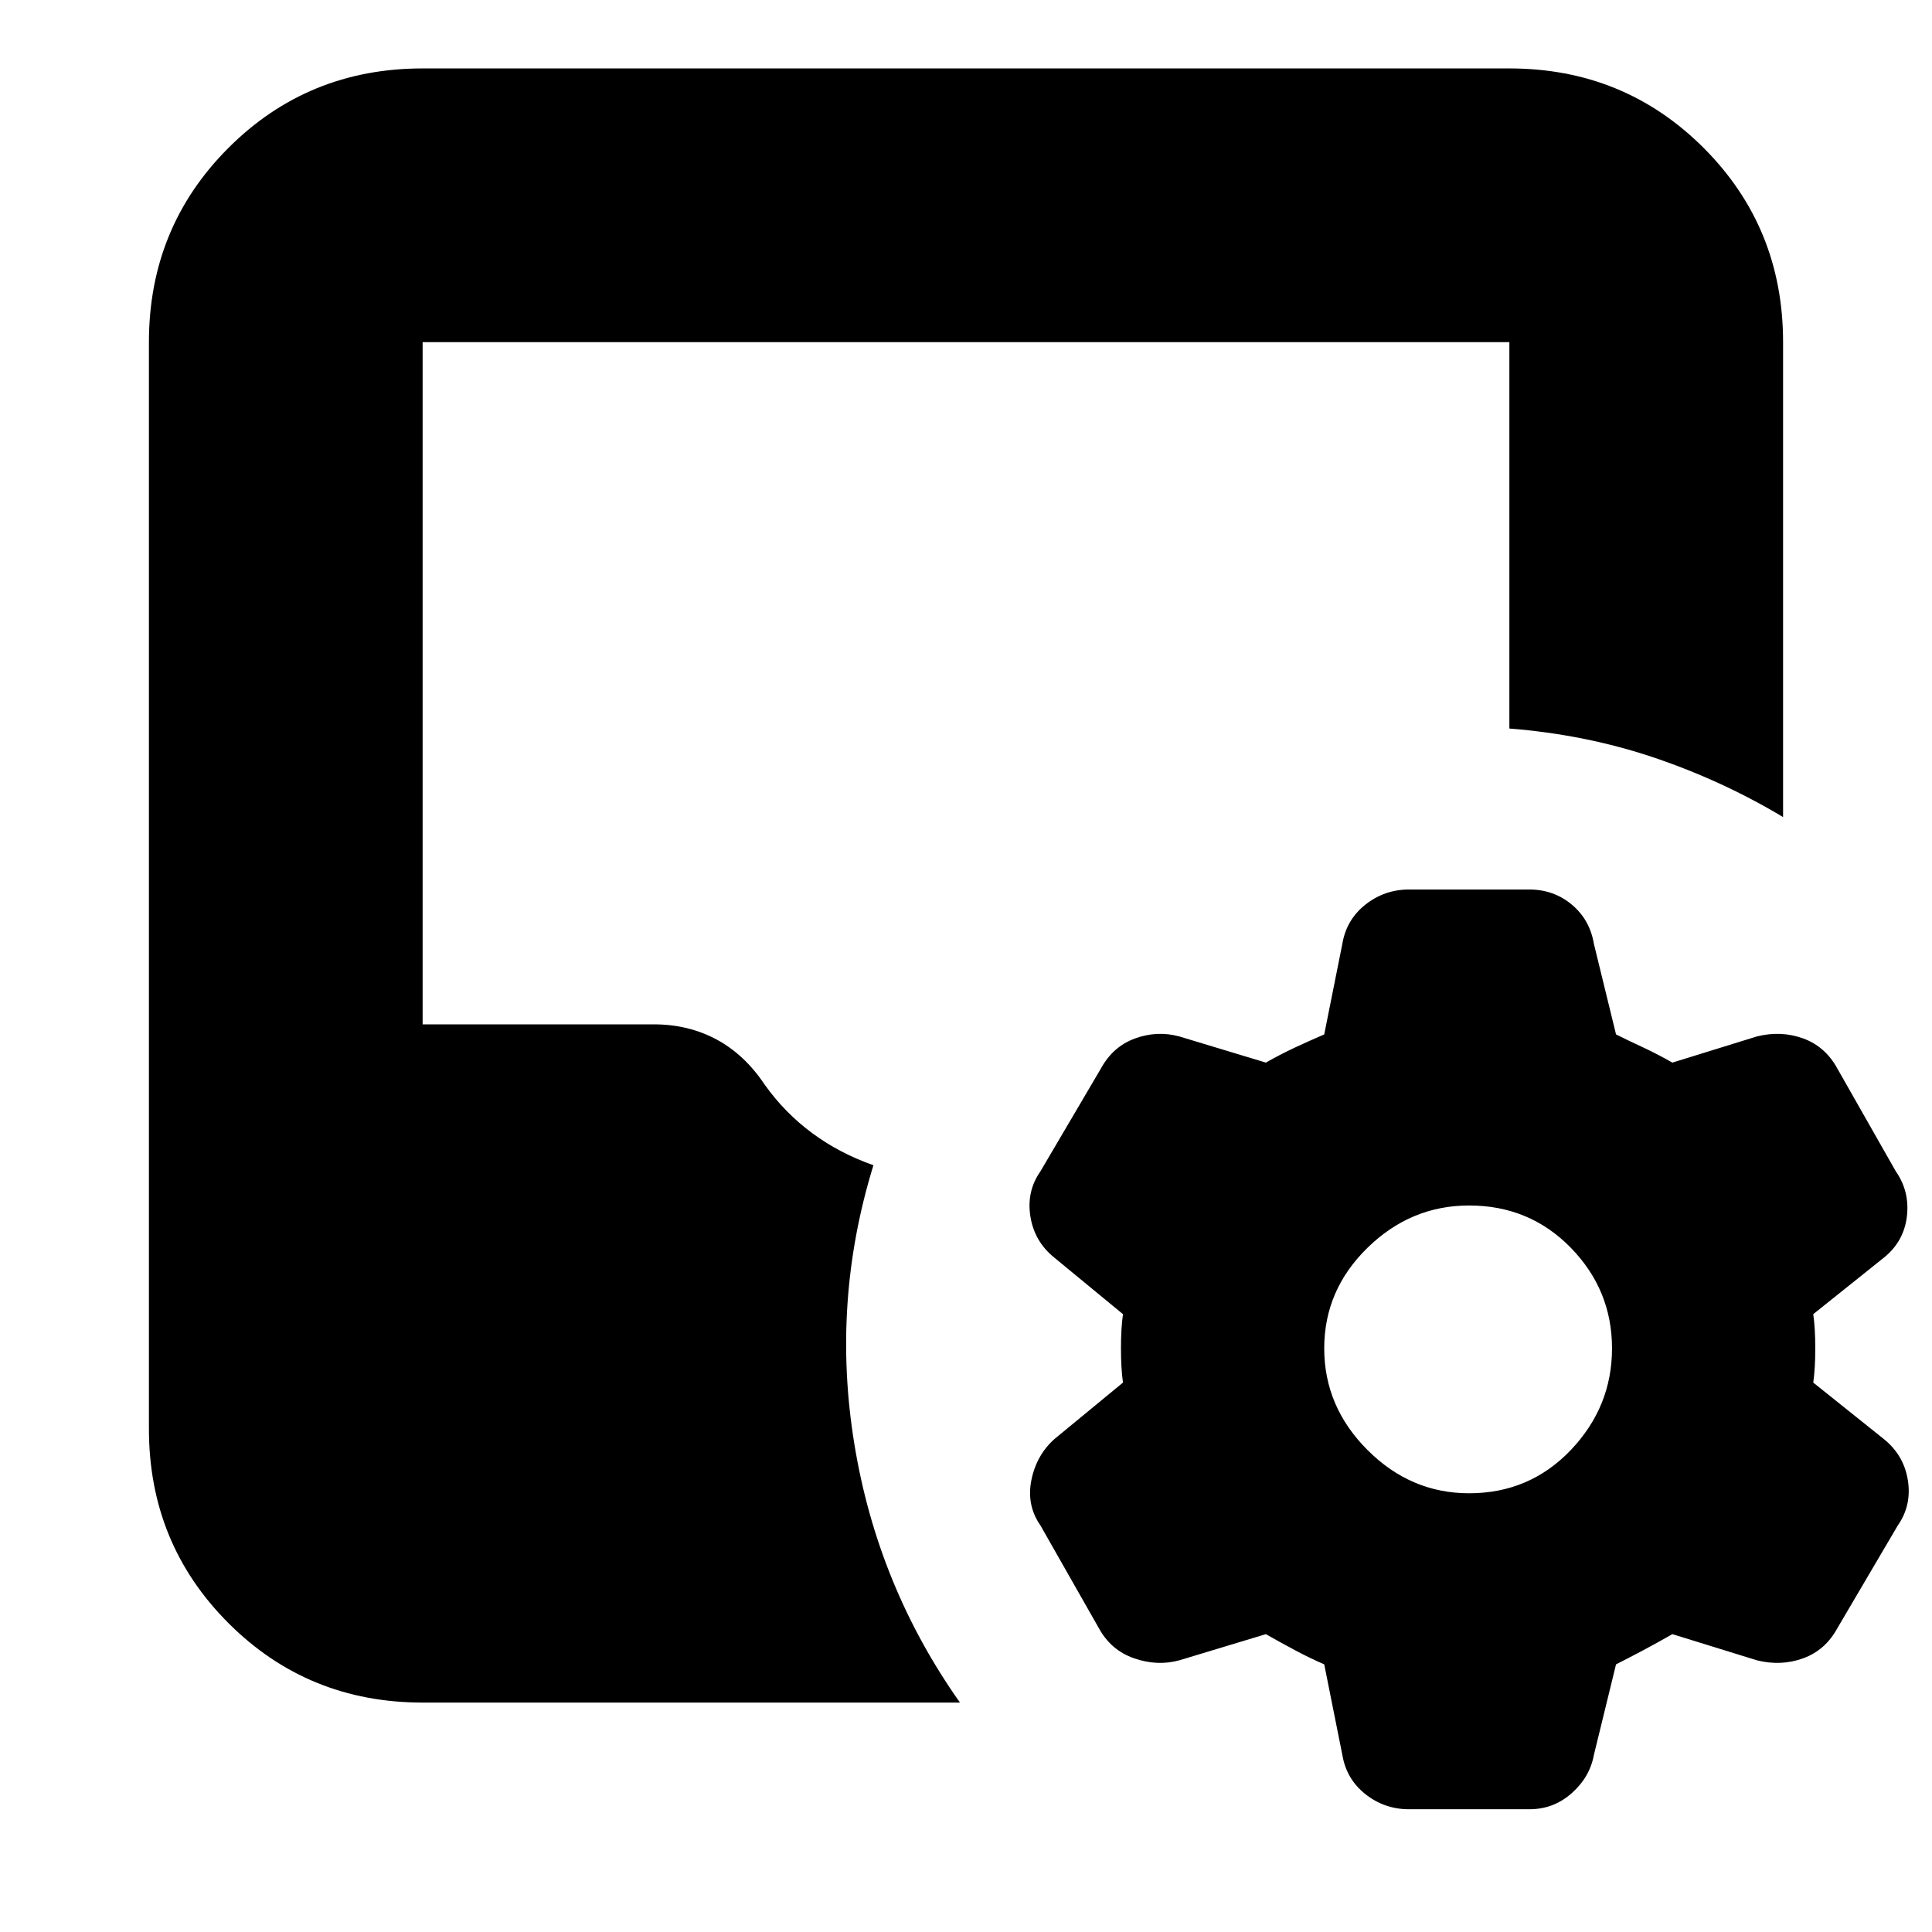 <svg xmlns="http://www.w3.org/2000/svg" height="24" width="24"><path d="M16.45 20.675q-.175-.075-.362-.175-.188-.1-.363-.2l-1.075.325q-.275.075-.562-.025-.288-.1-.438-.375l-.725-1.275q-.175-.25-.113-.563.063-.312.288-.512l.85-.7q-.025-.175-.025-.425t.025-.425l-.85-.7q-.25-.2-.3-.513-.05-.312.125-.562l.75-1.275q.15-.275.425-.375.275-.1.55-.025l1.075.325q.175-.1.363-.188.187-.087.362-.162l.225-1.125q.05-.3.287-.488.238-.187.538-.187H19q.3 0 .525.187.225.188.275.488l.275 1.125q.15.075.338.162.187.088.362.188l1.05-.325q.3-.075.575.025.275.1.425.375l.725 1.275q.175.25.138.562-.038.313-.288.513l-.875.7q.025.175.025.425t-.025.425l.875.7q.25.2.3.512.05.313-.125.563l-.75 1.275q-.15.275-.425.375-.275.1-.575.025l-1.05-.325q-.175.1-.362.2-.188.1-.338.175L19.8 21.8q-.05.275-.275.475-.225.2-.525.2h-1.5q-.3 0-.538-.187-.237-.188-.287-.488Zm1.8-2.125q.75 0 1.263-.537.512-.538.512-1.263 0-.725-.512-1.25-.513-.525-1.263-.525-.725 0-1.262.525-.538.525-.538 1.25t.538 1.263q.537.537 1.262.537Zm-13 2.6q-1.425 0-2.412-.987-.988-.988-.988-2.413V4.25q0-1.425.988-2.413Q3.825.85 5.25.85h13.5q1.425 0 2.413.987.987.988.987 2.413v5.9q-.75-.45-1.6-.738-.85-.287-1.8-.362v-4.8H5.25v8.475h2.875q.425 0 .775.187.35.188.6.563.25.35.588.6.337.25.762.4-.525 1.7-.237 3.463.287 1.762 1.312 3.212Z"/></svg>